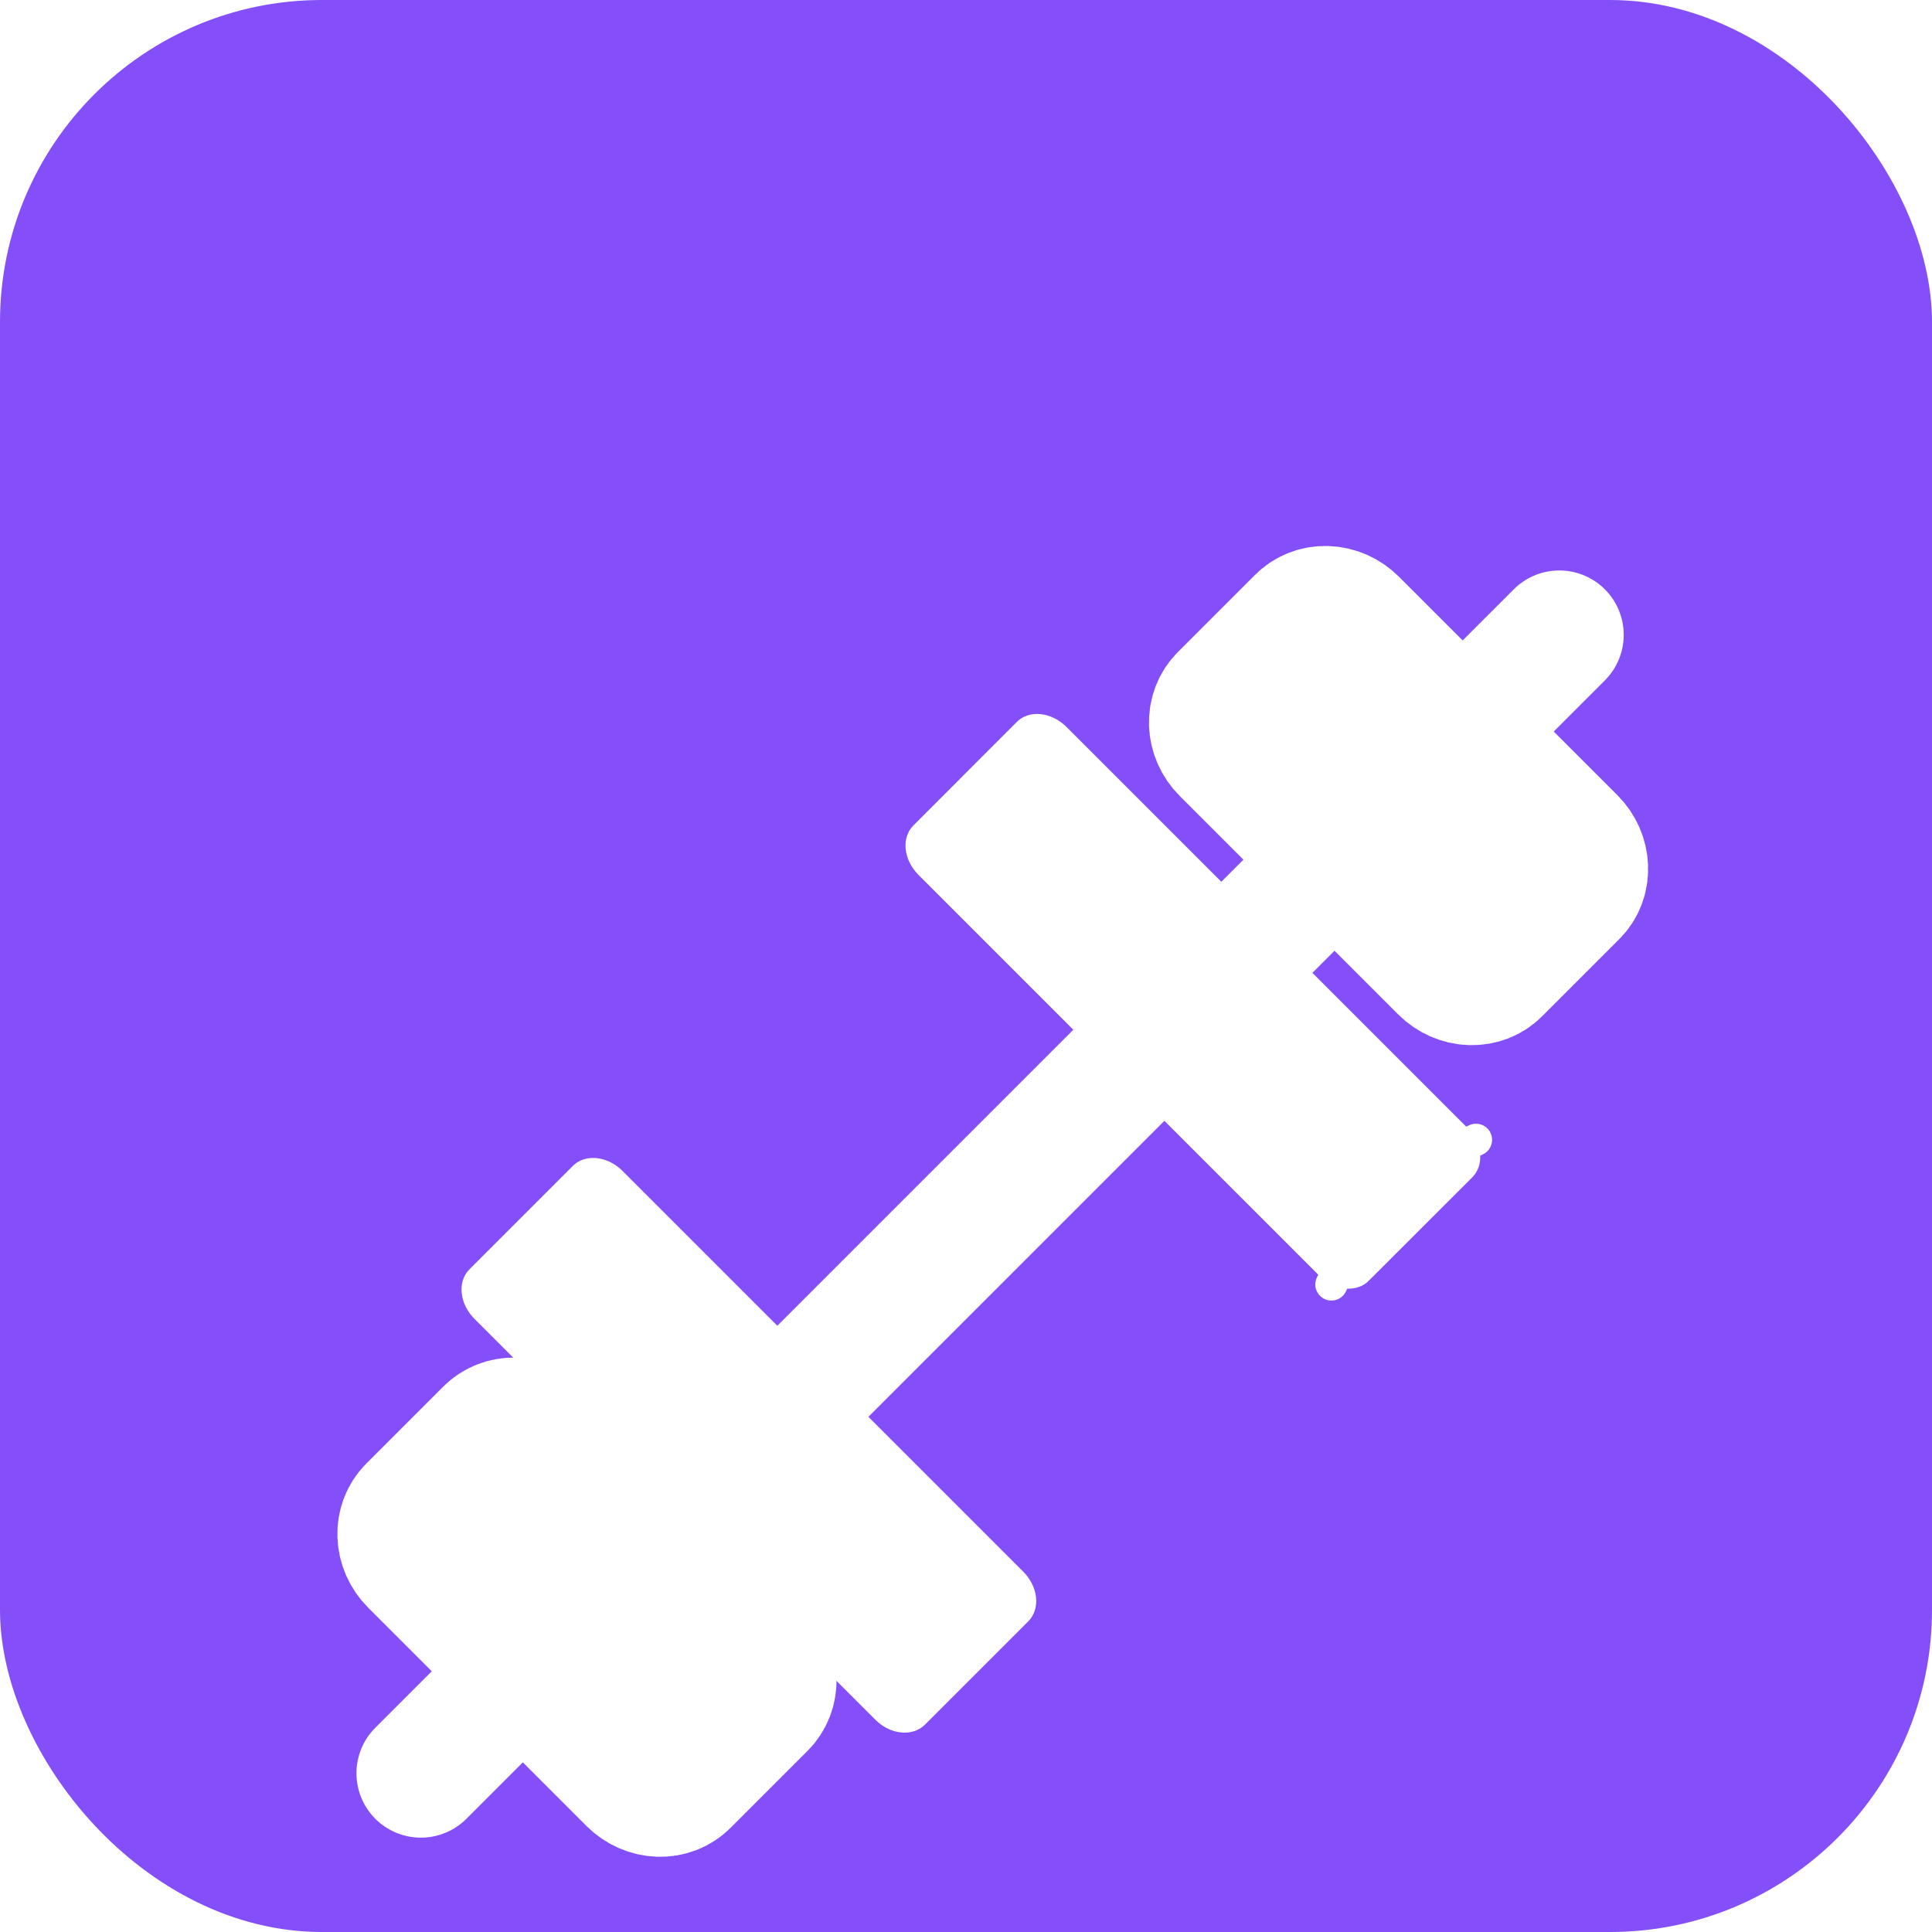 <svg width="30" height="30" viewBox="0 0 30 30" fill="none" xmlns="http://www.w3.org/2000/svg">
<g clip-path="url(#clip0_1_5)">
<rect width="30" height="30" rx="5" fill="#844EF9"/>
<g filter="url(#filter0_d_1_5)">
<path d="M7.465 15.888L9.074 14.279C9.105 14.248 9.16 14.224 9.24 14.232C9.321 14.24 9.413 14.283 9.49 14.359L15.712 20.581C15.749 20.619 15.779 20.661 15.801 20.704C15.823 20.748 15.835 20.792 15.839 20.831C15.843 20.871 15.839 20.905 15.83 20.932C15.822 20.959 15.808 20.981 15.792 20.997L14.183 22.606C14.167 22.622 14.145 22.635 14.118 22.644C14.091 22.653 14.057 22.657 14.018 22.653C13.978 22.649 13.934 22.637 13.89 22.615C13.847 22.593 13.805 22.563 13.768 22.526L7.545 16.303C7.469 16.227 7.426 16.135 7.418 16.054C7.41 15.974 7.434 15.919 7.465 15.888ZM14.36 8.994L15.968 7.385C16 7.354 16.054 7.329 16.134 7.338C16.215 7.346 16.308 7.389 16.384 7.465L22.606 13.687C22.643 13.724 22.674 13.766 22.695 13.81L22.919 13.699L22.695 13.81C22.717 13.854 22.729 13.898 22.733 13.937C22.738 13.977 22.733 14.011 22.725 14.038C22.716 14.065 22.702 14.086 22.686 14.103L21.077 15.711C21.061 15.728 21.04 15.741 21.013 15.75C20.985 15.759 20.951 15.763 20.912 15.759C20.872 15.755 20.829 15.742 20.785 15.721L20.674 15.945L20.785 15.721C20.741 15.699 20.699 15.669 20.662 15.632L14.439 9.409C14.363 9.333 14.321 9.241 14.312 9.159C14.304 9.08 14.329 9.025 14.36 8.994Z" fill="white" stroke="white" stroke-width="0.5" stroke-linecap="round" stroke-linejoin="round"/>
<path d="M9.816 23.649L6.422 20.255C6.31 20.142 6.244 19.992 6.239 19.838C6.234 19.684 6.29 19.538 6.396 19.432L7.59 18.238C7.695 18.133 7.841 18.076 7.995 18.081C8.15 18.086 8.299 18.152 8.412 18.265L11.806 21.659C11.919 21.771 11.985 21.921 11.989 22.075C11.995 22.23 11.938 22.375 11.832 22.481L10.638 23.675C10.533 23.78 10.387 23.837 10.233 23.832C10.079 23.827 9.929 23.761 9.816 23.649ZM24.409 9.056L21.015 5.662C20.902 5.549 20.753 5.483 20.598 5.478C20.444 5.473 20.298 5.53 20.193 5.636L18.999 6.83C18.893 6.935 18.837 7.081 18.841 7.235C18.846 7.389 18.912 7.539 19.025 7.652L22.419 11.046C22.532 11.158 22.681 11.224 22.836 11.229C22.99 11.234 23.136 11.178 23.241 11.072L24.435 9.878C24.541 9.773 24.597 9.627 24.592 9.473C24.587 9.318 24.521 9.168 24.409 9.056ZM6.535 23.535L24.213 5.858L6.535 23.535Z" fill="white"/>
<path d="M6.535 23.535L24.213 5.858M9.816 23.649L6.422 20.255C6.31 20.142 6.244 19.992 6.239 19.838C6.234 19.684 6.29 19.538 6.396 19.432L7.59 18.238C7.695 18.133 7.841 18.076 7.995 18.081C8.15 18.086 8.299 18.152 8.412 18.265L11.806 21.659C11.919 21.771 11.985 21.921 11.989 22.075C11.995 22.23 11.938 22.375 11.832 22.481L10.638 23.675C10.533 23.78 10.387 23.837 10.233 23.832C10.079 23.827 9.929 23.761 9.816 23.649ZM24.409 9.056L21.015 5.662C20.902 5.549 20.753 5.483 20.598 5.478C20.444 5.473 20.298 5.53 20.193 5.636L18.999 6.83C18.893 6.935 18.837 7.081 18.841 7.235C18.846 7.389 18.912 7.539 19.025 7.652L22.419 11.046C22.532 11.158 22.681 11.224 22.836 11.229C22.99 11.234 23.136 11.178 23.241 11.072L24.435 9.878C24.541 9.773 24.597 9.627 24.592 9.473C24.587 9.318 24.521 9.168 24.409 9.056Z" stroke="white" stroke-width="2" stroke-linecap="round" stroke-linejoin="round"/>
</g>
</g>
<defs>
<filter id="filter0_d_1_5" x="1.238" y="4.478" width="28.354" height="28.354" filterUnits="userSpaceOnUse" color-interpolation-filters="sRGB">
<feFlood flood-opacity="0" result="BackgroundImageFix"/>
<feColorMatrix in="SourceAlpha" type="matrix" values="0 0 0 0 0 0 0 0 0 0 0 0 0 0 0 0 0 0 127 0" result="hardAlpha"/>
<feOffset dy="4"/>
<feGaussianBlur stdDeviation="2"/>
<feComposite in2="hardAlpha" operator="out"/>
<feColorMatrix type="matrix" values="0 0 0 0 0 0 0 0 0 0 0 0 0 0 0 0 0 0 0.25 0"/>
<feBlend mode="normal" in2="BackgroundImageFix" result="effect1_dropShadow_1_5"/>
<feBlend mode="normal" in="SourceGraphic" in2="effect1_dropShadow_1_5" result="shape"/>
</filter>
<clipPath id="clip0_1_5">
<rect width="30" height="30" rx="5" fill="white"/>
</clipPath>
</defs>
</svg>
